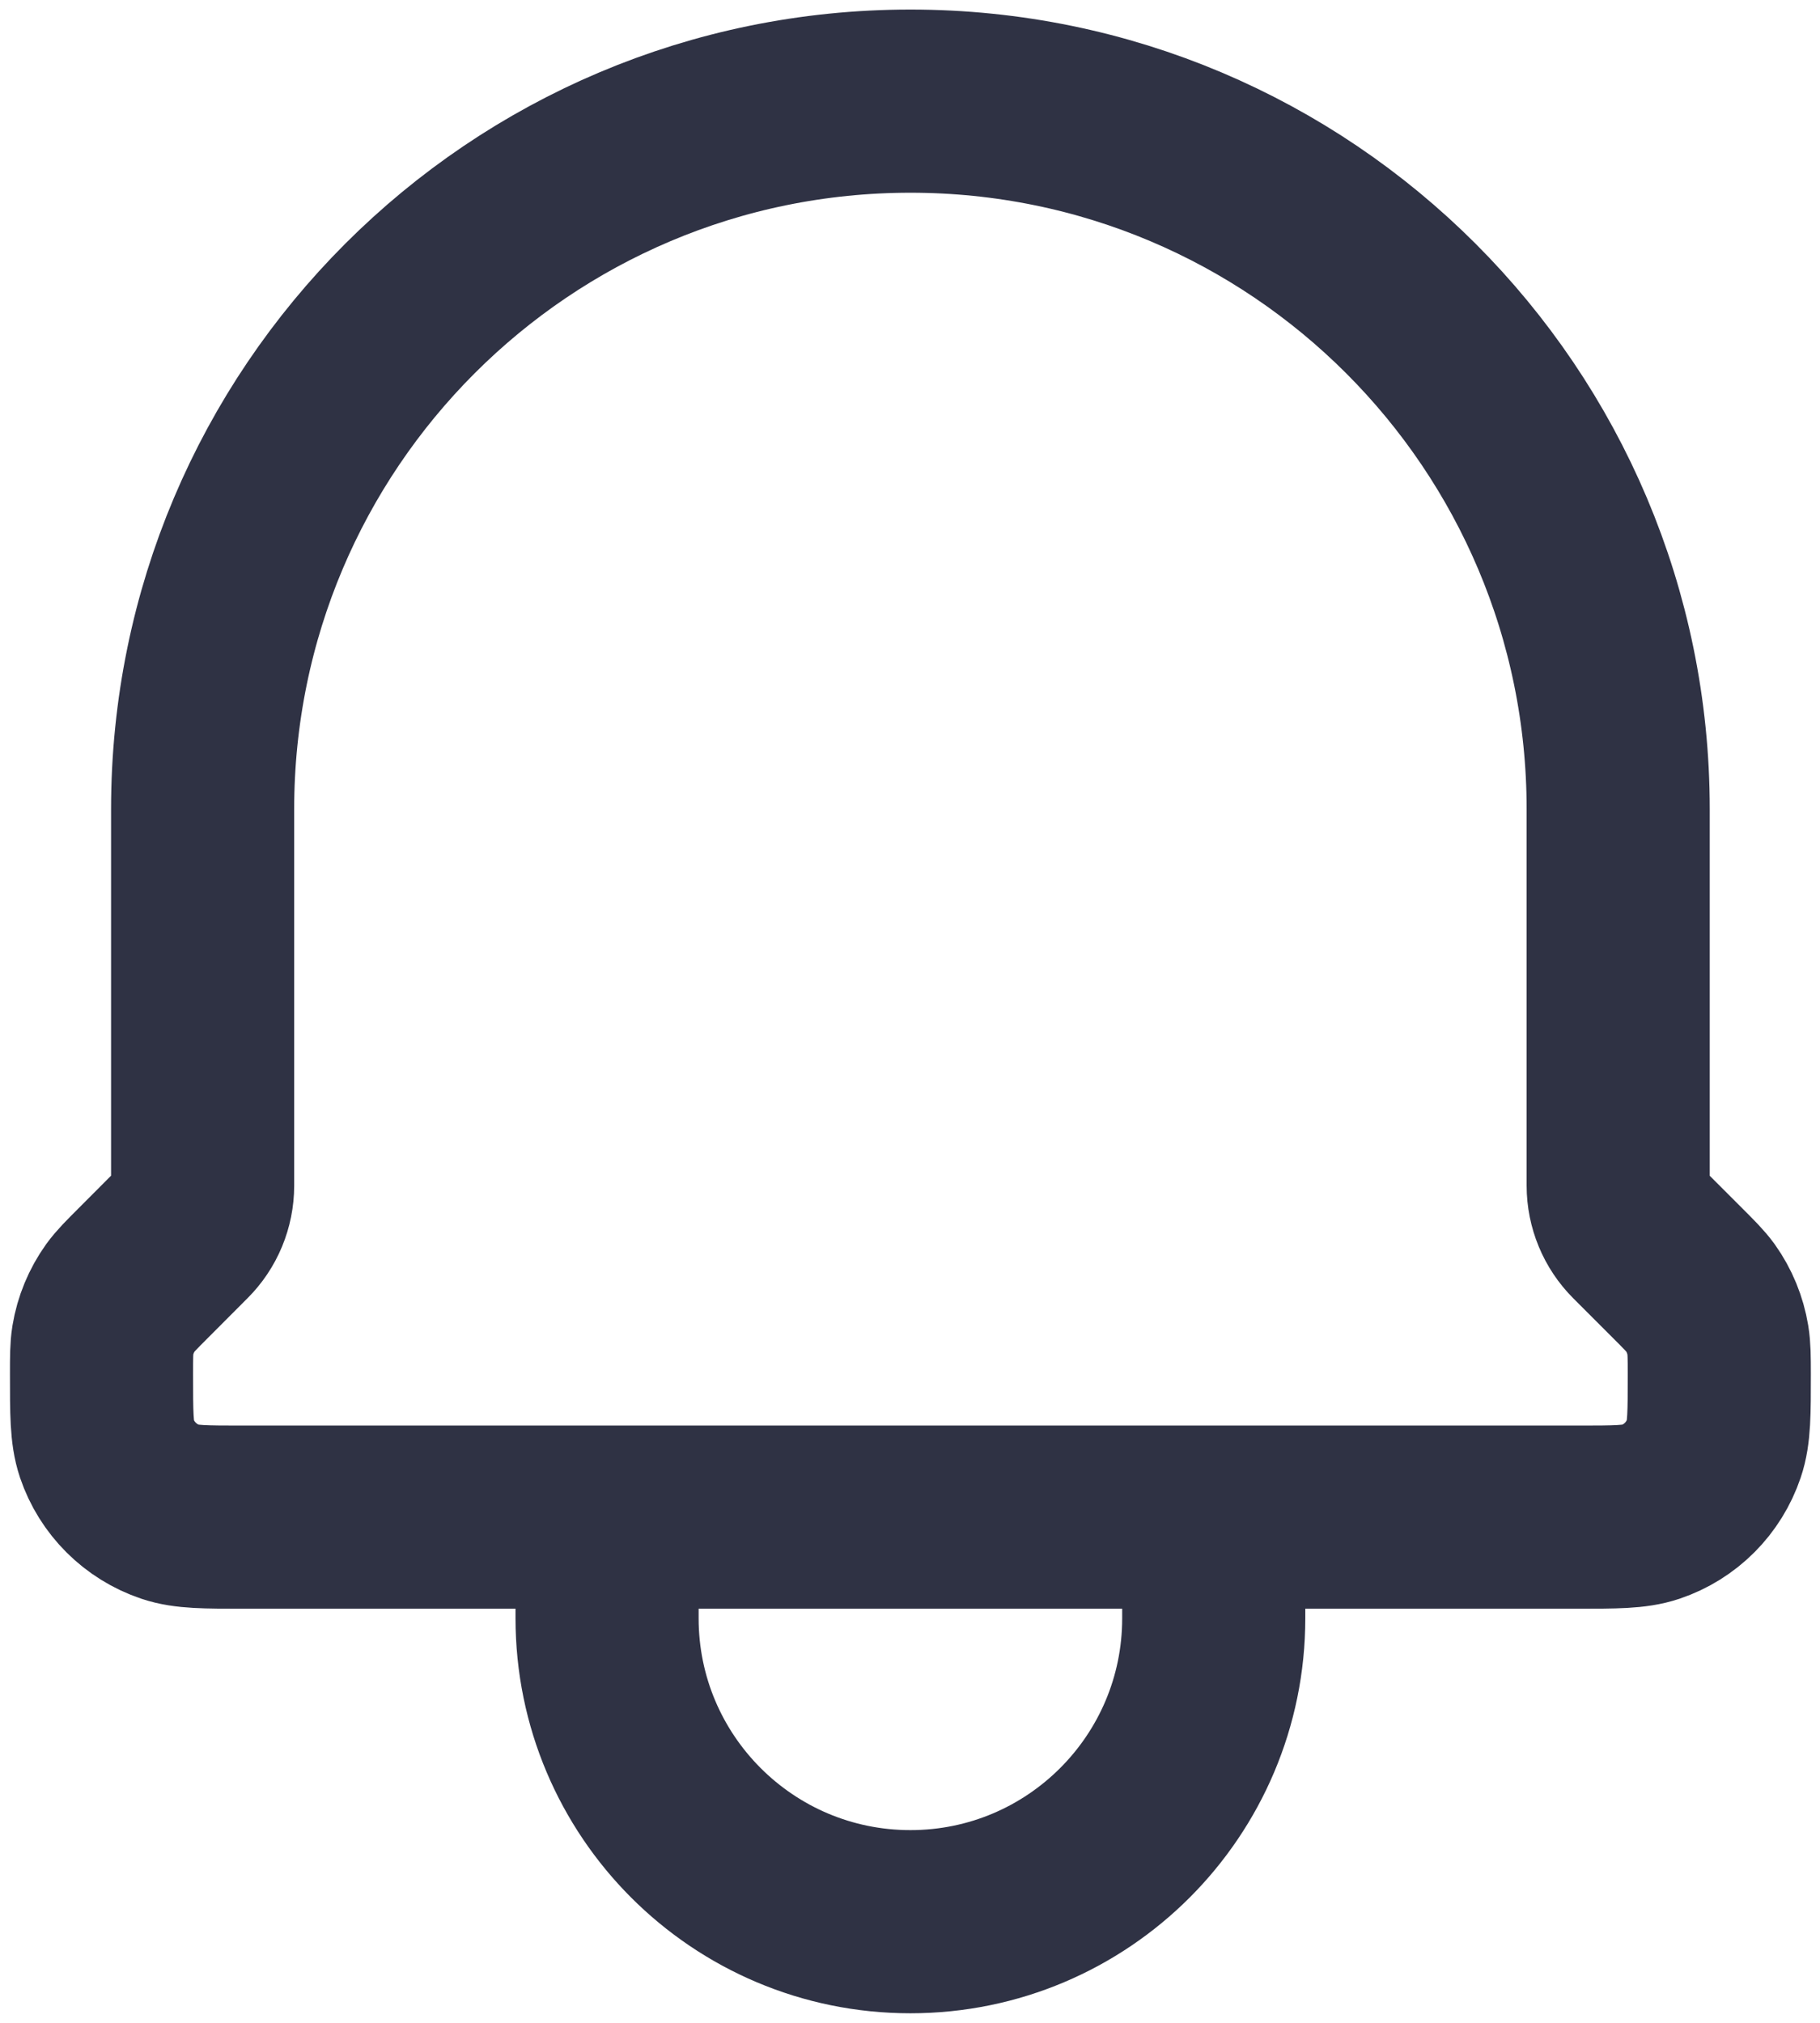 <svg width="18" height="20" viewBox="0 0 18 20" fill="none" xmlns="http://www.w3.org/2000/svg">
<path d="M12.004 15V16C12.004 17.657 10.661 19 9.004 19C7.347 19 6.004 17.657 6.004 16V15M12.004 15H6.004M12.004 15H15.594C15.977 15 16.169 15 16.324 14.948C16.62 14.848 16.851 14.616 16.951 14.32C17.004 14.164 17.004 13.972 17.004 13.586C17.004 13.417 17.003 13.333 16.99 13.252C16.965 13.1 16.906 12.956 16.817 12.831C16.769 12.765 16.709 12.705 16.59 12.586L16.2 12.196C16.075 12.071 16.004 11.9 16.004 11.722V8C16.004 4.134 12.87 1 9.004 1C5.138 1 2.004 4.134 2.004 8V11.722C2.004 11.9 1.933 12.071 1.807 12.196L1.418 12.586C1.299 12.705 1.239 12.765 1.191 12.831C1.102 12.956 1.042 13.1 1.017 13.252C1.004 13.333 1.004 13.417 1.004 13.586C1.004 13.972 1.004 14.164 1.056 14.32C1.156 14.616 1.389 14.848 1.685 14.948C1.839 15 2.031 15 2.413 15H6.004" stroke="#2F3244" stroke-width="1.811" stroke-linecap="round" stroke-linejoin="round"/>
</svg>
